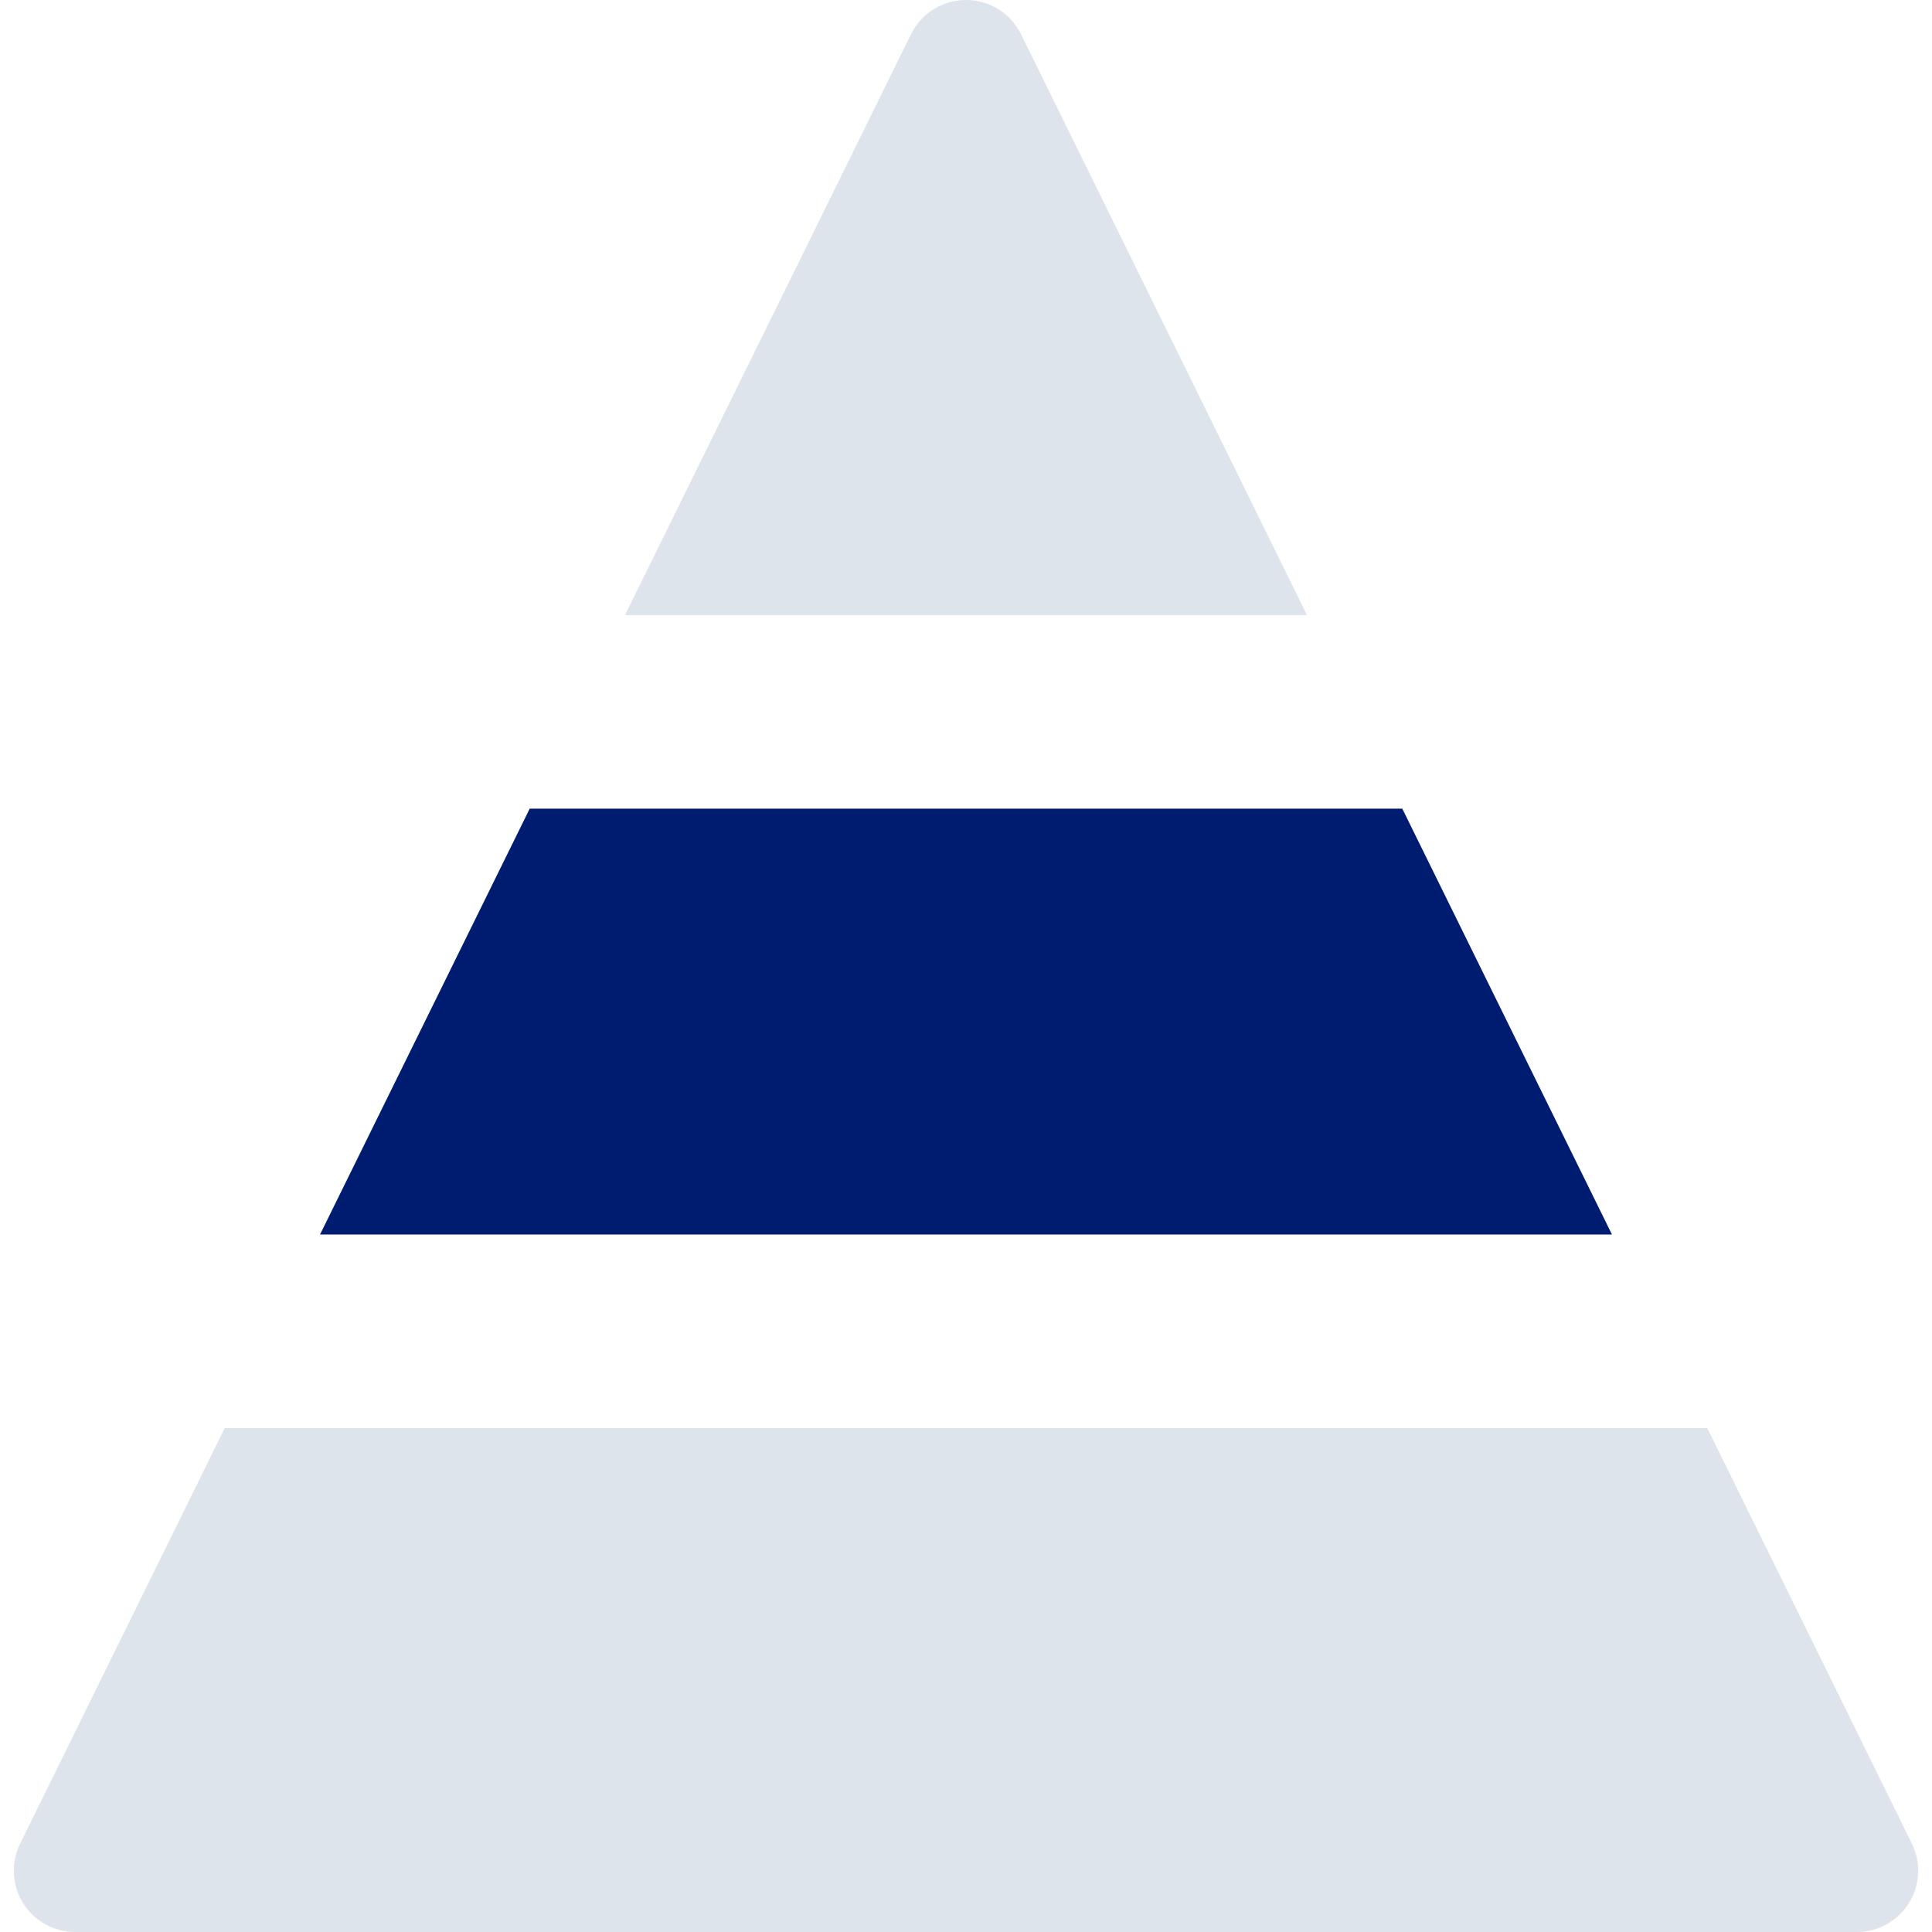 <?xml version="1.0" encoding="UTF-8"?>
<!-- Generator: Adobe Illustrator 18.0.0, SVG Export Plug-In . SVG Version: 6.00 Build 0)  -->
<!DOCTYPE svg PUBLIC "-//W3C//DTD SVG 1.1//EN" "http://www.w3.org/Graphics/SVG/1.1/DTD/svg11.dtd">
<svg version="1.1" id="Capa_1" xmlns="http://www.w3.org/2000/svg" xmlns:xlink="http://www.w3.org/1999/xlink"
	 viewBox="0 0 299.418 299.418" width="24px" height="24px" >
<g>
	<polygon class="pyrd-11" fill="#001C71" points="217.326,125.326 82.092,125.326 49.596,191.326 249.822,191.326 	"/>
	<path class="pyrd-22" fill="#DDE4EC" d="M296.299,285.722l-31.706-64.396H34.825L3.119,285.722c-1.45,2.945-1.277,6.429,0.457,9.216
		c1.734,2.787,4.784,4.481,8.066,4.481h276.134c3.282,0,6.332-1.694,8.066-4.481C297.576,292.151,297.749,288.667,296.299,285.722z"
		/>
	<path class="pyrd-33" fill="#DDE4EC" d="M158.232,5.304C156.633,2.056,153.329,0,149.709,0s-6.924,2.056-8.523,5.304L96.863,95.326h105.693L158.232,5.304z"/>
</g>
<g>
</g>
<g>
</g>
<g>
</g>
<g>
</g>
<g>
</g>
<g>
</g>
<g>
</g>
<g>
</g>
<g>
</g>
<g>
</g>
<g>
</g>
<g>
</g>
<g>
</g>
<g>
</g>
<g>
</g>
</svg>
